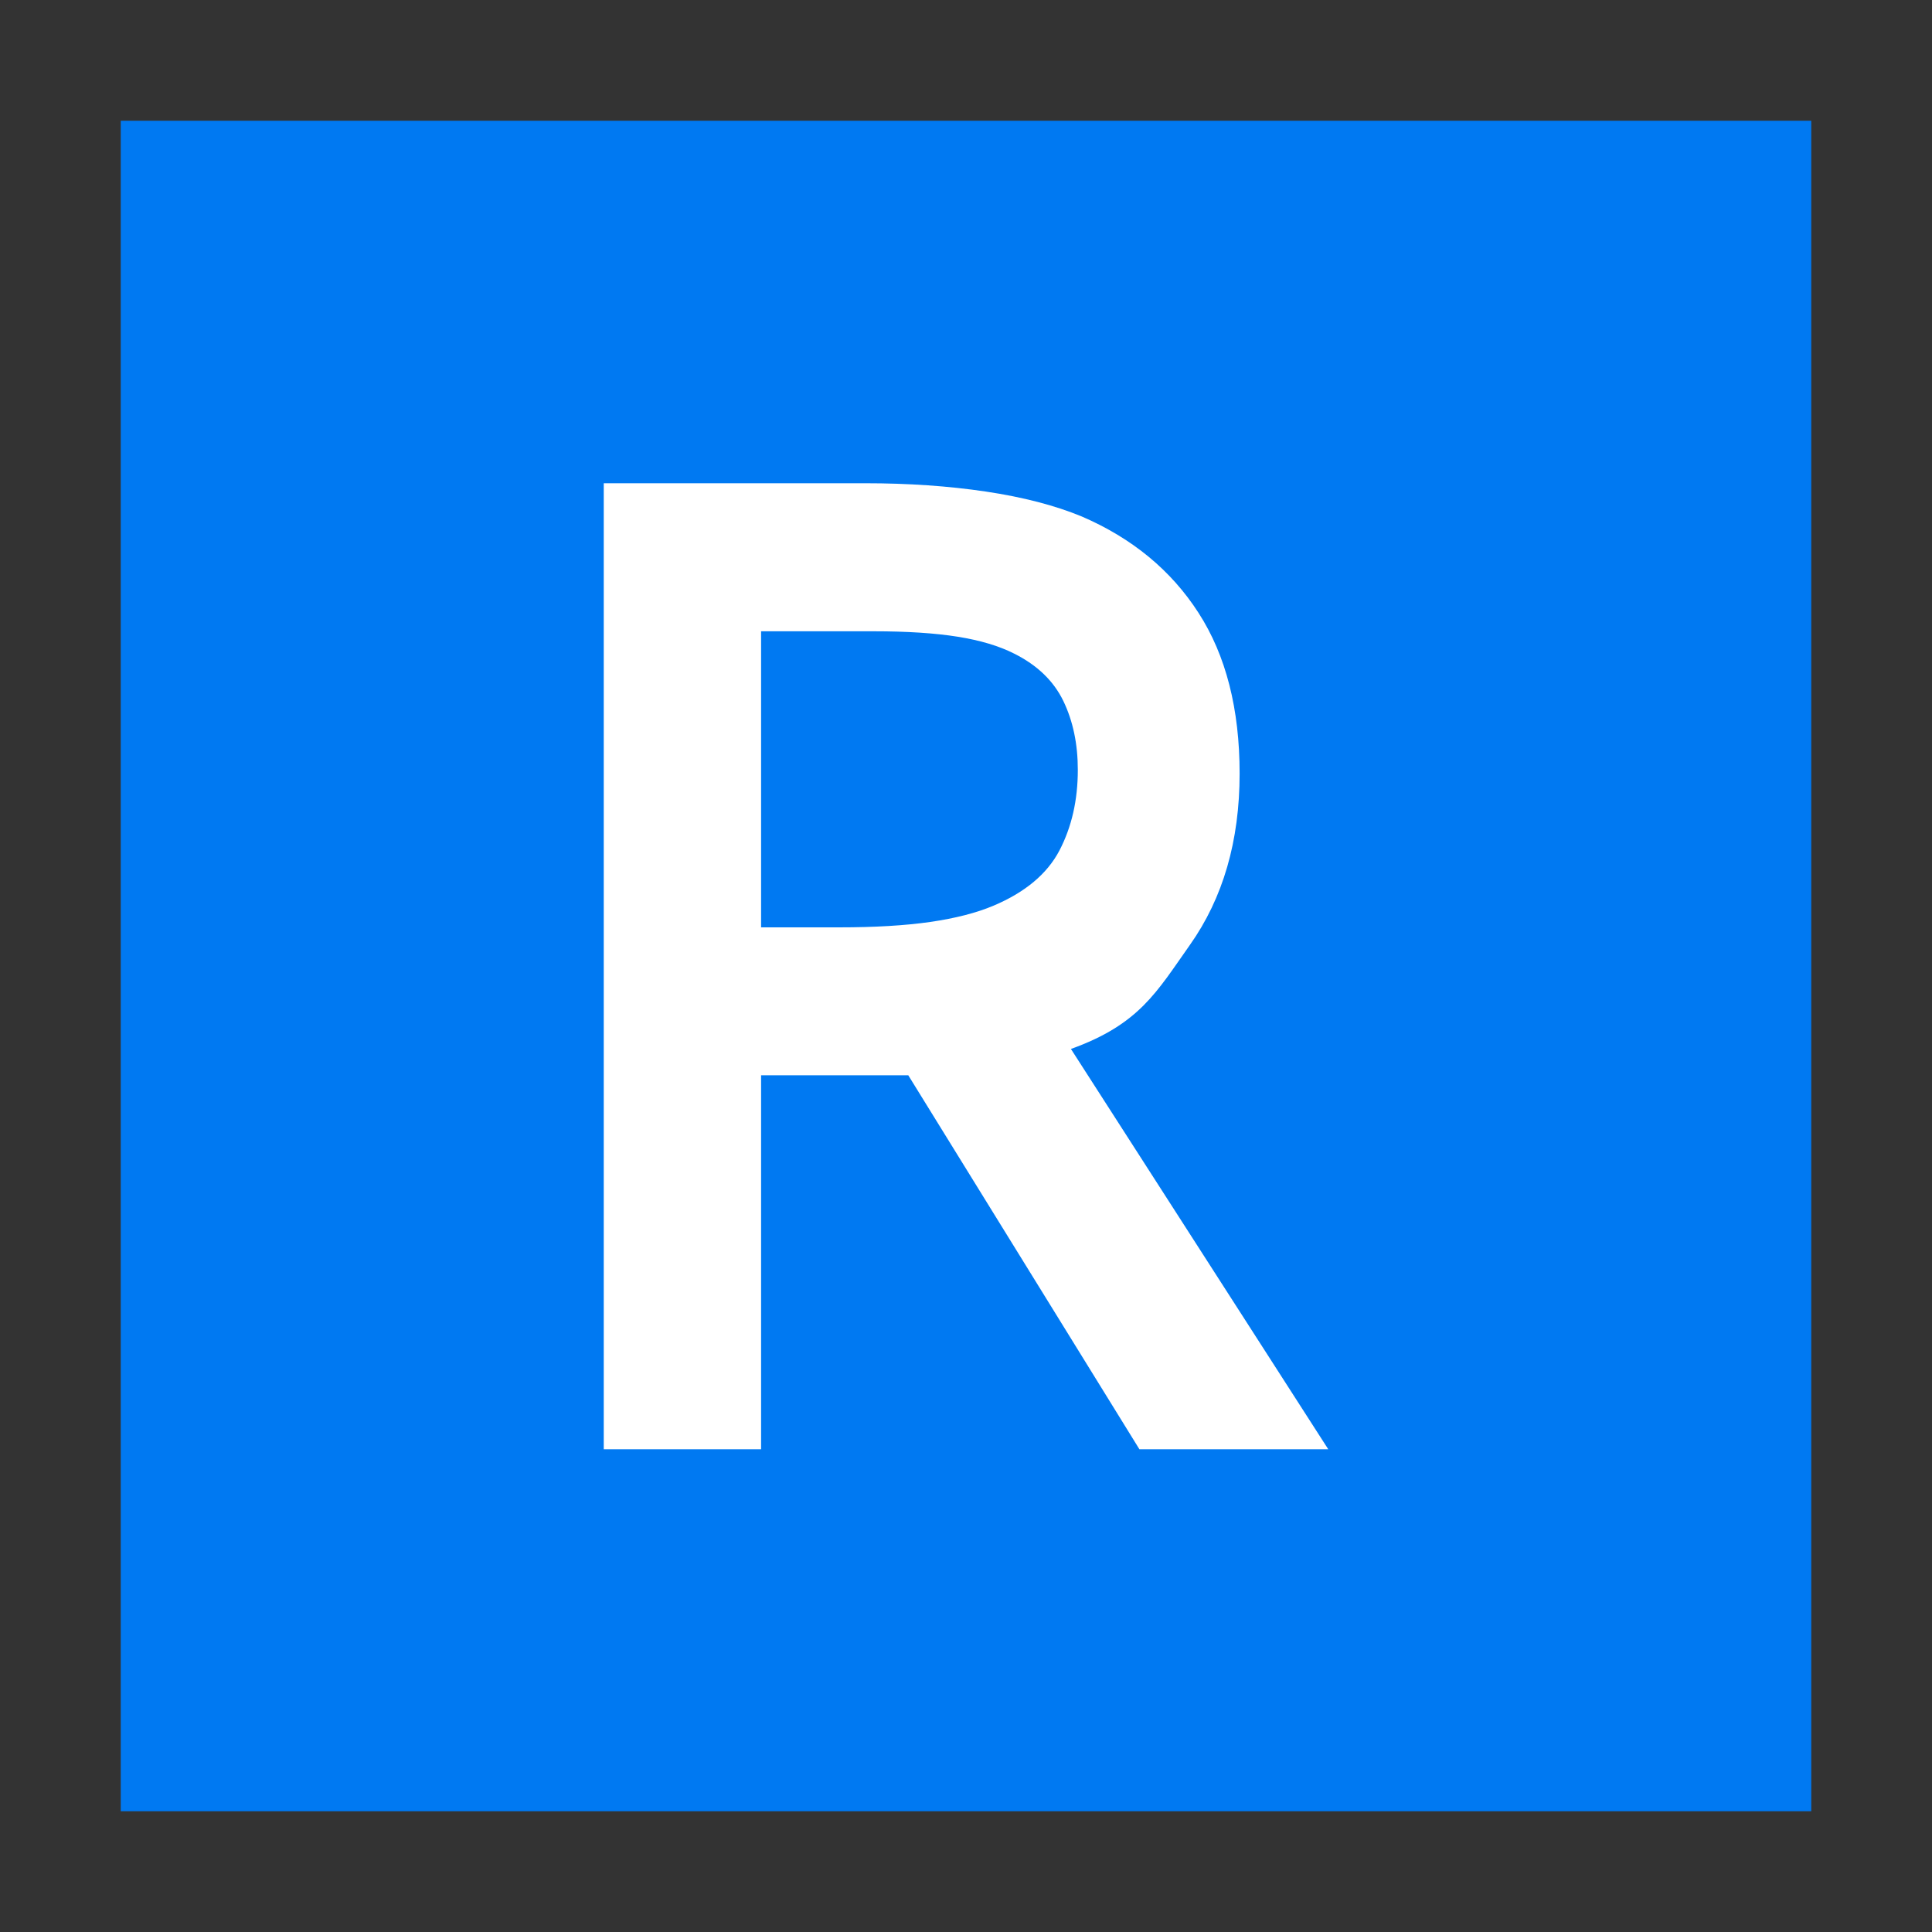 <?xml version="1.0" encoding="UTF-8"?>
<svg width="16px" height="16px" viewBox="0 0 16 16" version="1.1" xmlns="http://www.w3.org/2000/svg" xmlns:xlink="http://www.w3.org/1999/xlink">
    <rect x="0" y="0" width="16" height="16" fill="#333333" stroke="none"/>
    <!-- Generator: Sketch 51.2 (57519) - http://www.bohemiancoding.com/sketch -->
    <title>favico</title>
    <desc>Created with Sketch.</desc>
    <defs></defs>
    <g id="favico" stroke="none" stroke-width="1" fill="none" fill-rule="evenodd">
        <g id="Group" transform="translate(1, 1)">
            <rect id="Rectangle" fill="#0079F2" x="0" y="0" width="14" height="14"></rect>
            <path d="M9.266,5.406 C9.266,5.964 9.129,6.437 8.854,6.826 C8.579,7.215 8.436,7.483 7.869,7.687 L10,11.002 L8.436,11.002 L6.522,7.905 L5.303,7.905 L5.303,11.002 L4,11.002 L4,3.002 L6.165,3.002 C6.523,3.002 6.856,3.025 7.165,3.071 C7.473,3.117 7.738,3.186 7.958,3.277 C8.376,3.457 8.699,3.723 8.926,4.076 C9.153,4.428 9.266,4.872 9.266,5.406 Z M5.947,6.68 C6.245,6.68 6.497,6.665 6.705,6.635 C6.912,6.605 7.087,6.56 7.229,6.5 C7.491,6.389 7.673,6.236 7.774,6.043 C7.875,5.849 7.926,5.627 7.926,5.376 C7.926,5.161 7.886,4.971 7.806,4.805 C7.726,4.64 7.591,4.509 7.399,4.413 C7.275,4.35 7.119,4.303 6.931,4.273 C6.743,4.243 6.511,4.228 6.234,4.228 L5.303,4.228 L5.303,6.68 L5.947,6.68 Z" id="R" fill="#FFFFFF"></path>
        </g>
    </g>
</svg>